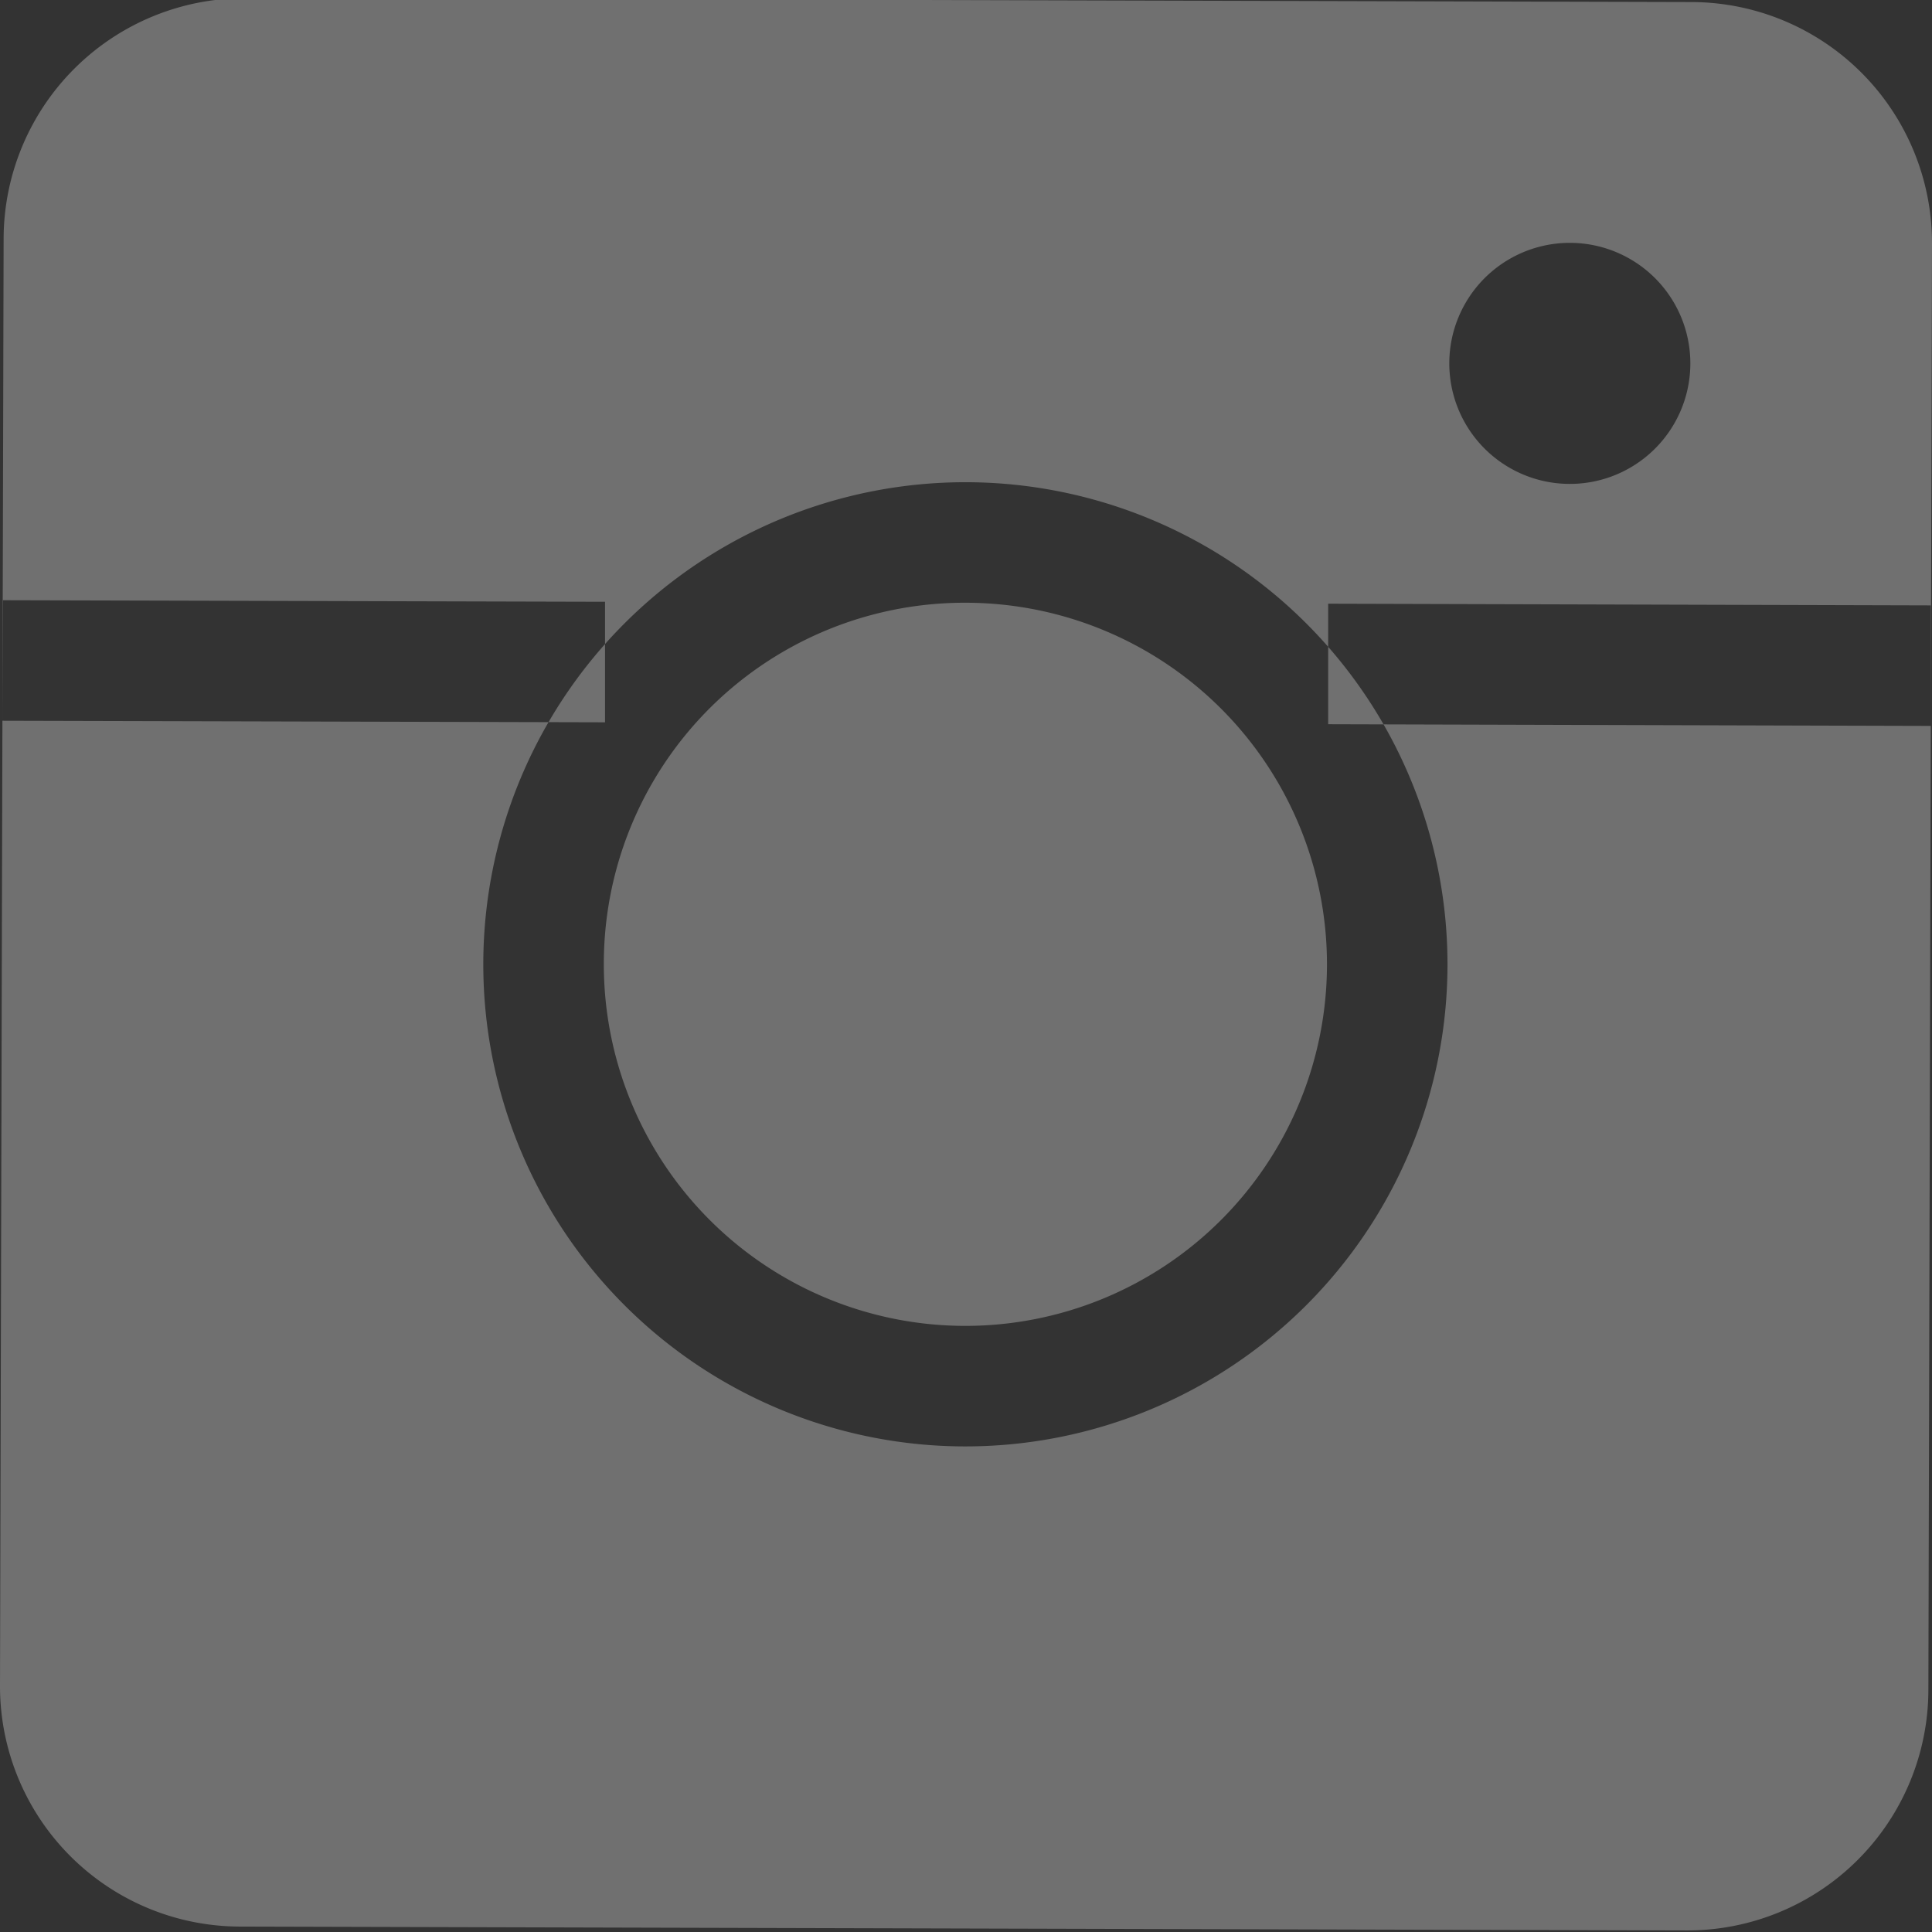 <svg xmlns="http://www.w3.org/2000/svg" width="16.03" height="16.031" viewBox="0 0 16.03 16.031">
  <rect x="0" y="0" width="16.03" height="16.031" fill="#333333" stroke="none"/>
  <defs>
    <style>
      .cls-1 {
        fill: #fff;
        fill-rule: evenodd;
        opacity: 0.3;
      }
    </style>
  </defs>
  <path id="insta" class="cls-1" d="M1068.19,219.954l12,0.032a2,2,0,0,1,2,2.006l-0.03,12a2,2,0,0,1-2.01,1.994l-12-.032a1.994,1.994,0,0,1-1.99-2l0.03-12A2,2,0,0,1,1068.19,219.954Zm5.99,5.016a3,3,0,1,1-3.01,2.992A2.994,2.994,0,0,1,1074.18,224.97Zm0-1a4,4,0,1,1-4.01,3.99A4,4,0,0,1,1074.18,223.97Zm-8,.979,5,0.013v1l-5-.013v-1Zm11,0.029,5,0.014v1l-5-.014v-1Zm2.01-2.994a1,1,0,1,1-.01,2A1,1,0,0,1,1079.19,221.984Z" transform="translate(-1066.16 -219.969)"/>
</svg>
